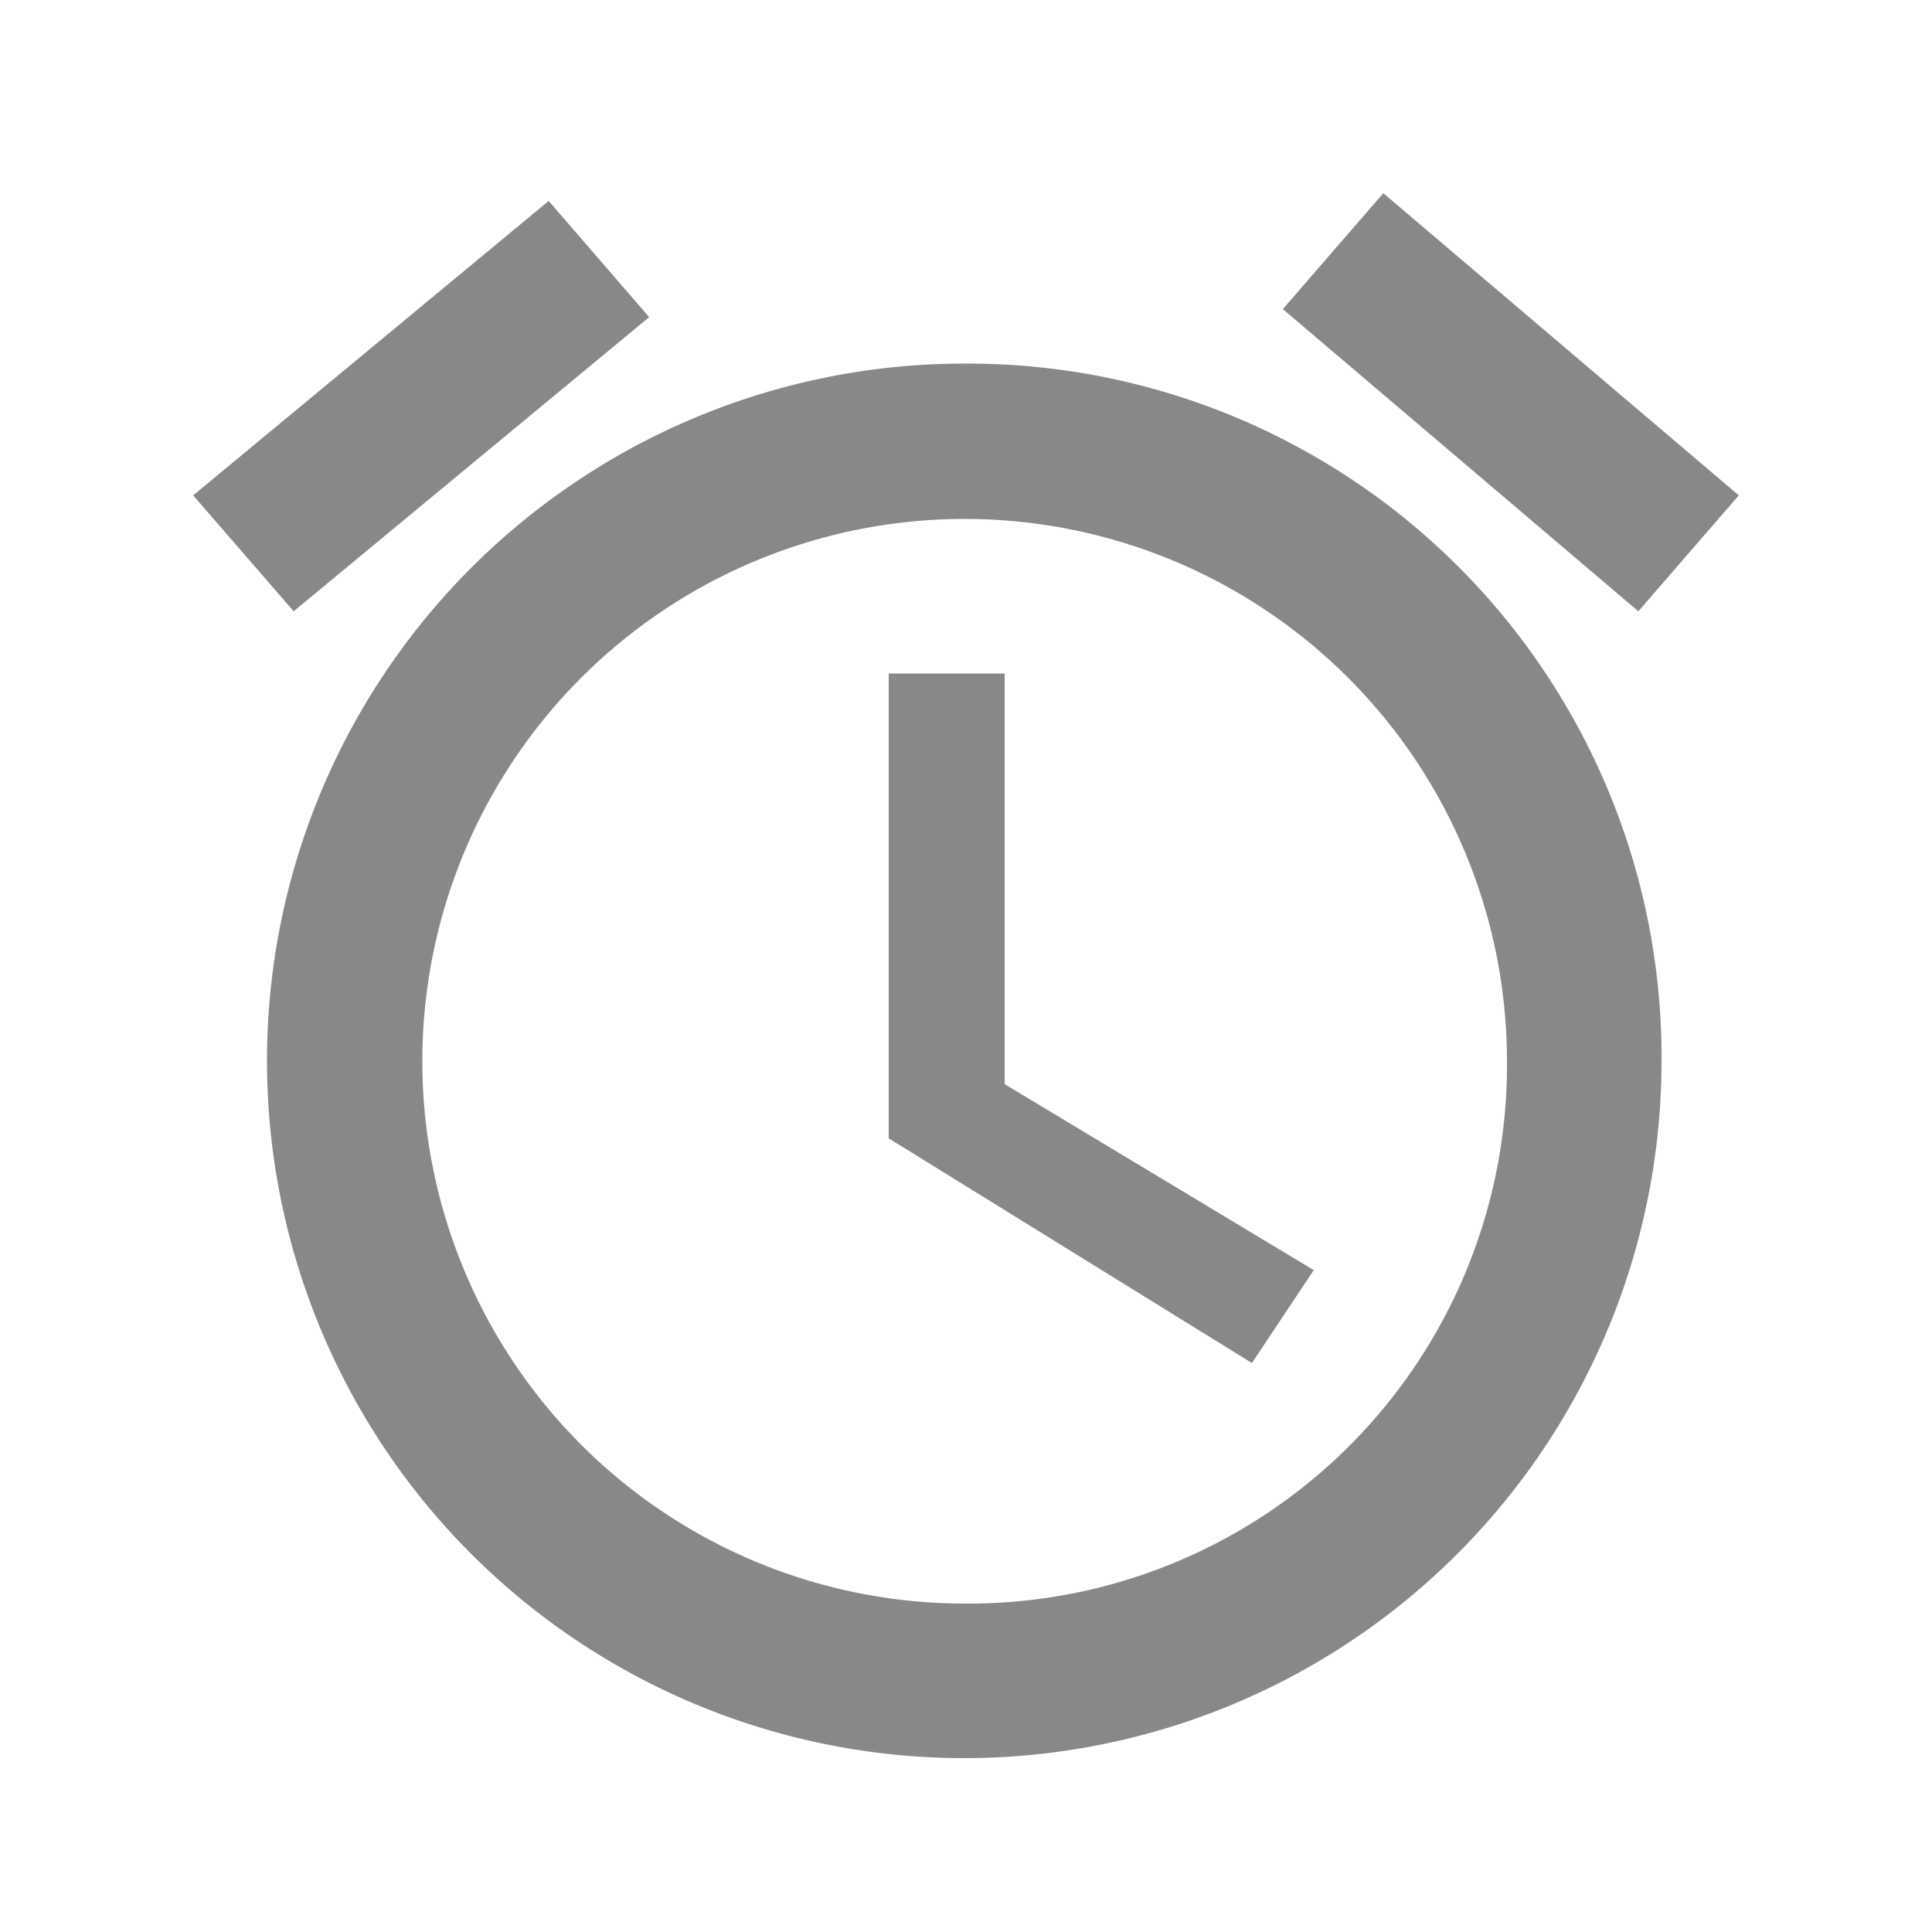 <svg xmlns="http://www.w3.org/2000/svg" width="20" height="20" viewBox="0 0 20 20">
  <g id="Group_687" data-name="Group 687" transform="translate(-177 -2224)">
    <path id="Path_1006" data-name="Path 1006" d="M0,0H20V20H0Z" transform="translate(177 2224)" fill="none"/>
    <path id="Path_1008" data-name="Path 1008" d="M18,4.928,14.32,1.8,13.28,3l3.68,3.128ZM6.72,3.083,5.68,1.88,2,4.928l1.04,1.2L6.72,3.083ZM10.4,6.772H9.2v4.812l3.76,2.326.64-.962-3.2-1.925ZM10,3.564a7.218,7.218,0,1,0,7.2,7.218A7.179,7.179,0,0,0,10,3.564ZM10,16.4a5.614,5.614,0,1,1,5.6-5.614A5.572,5.572,0,0,1,10,16.4Z" transform="translate(177 2224.2)" fill="#888"/>
  </g>
</svg>
